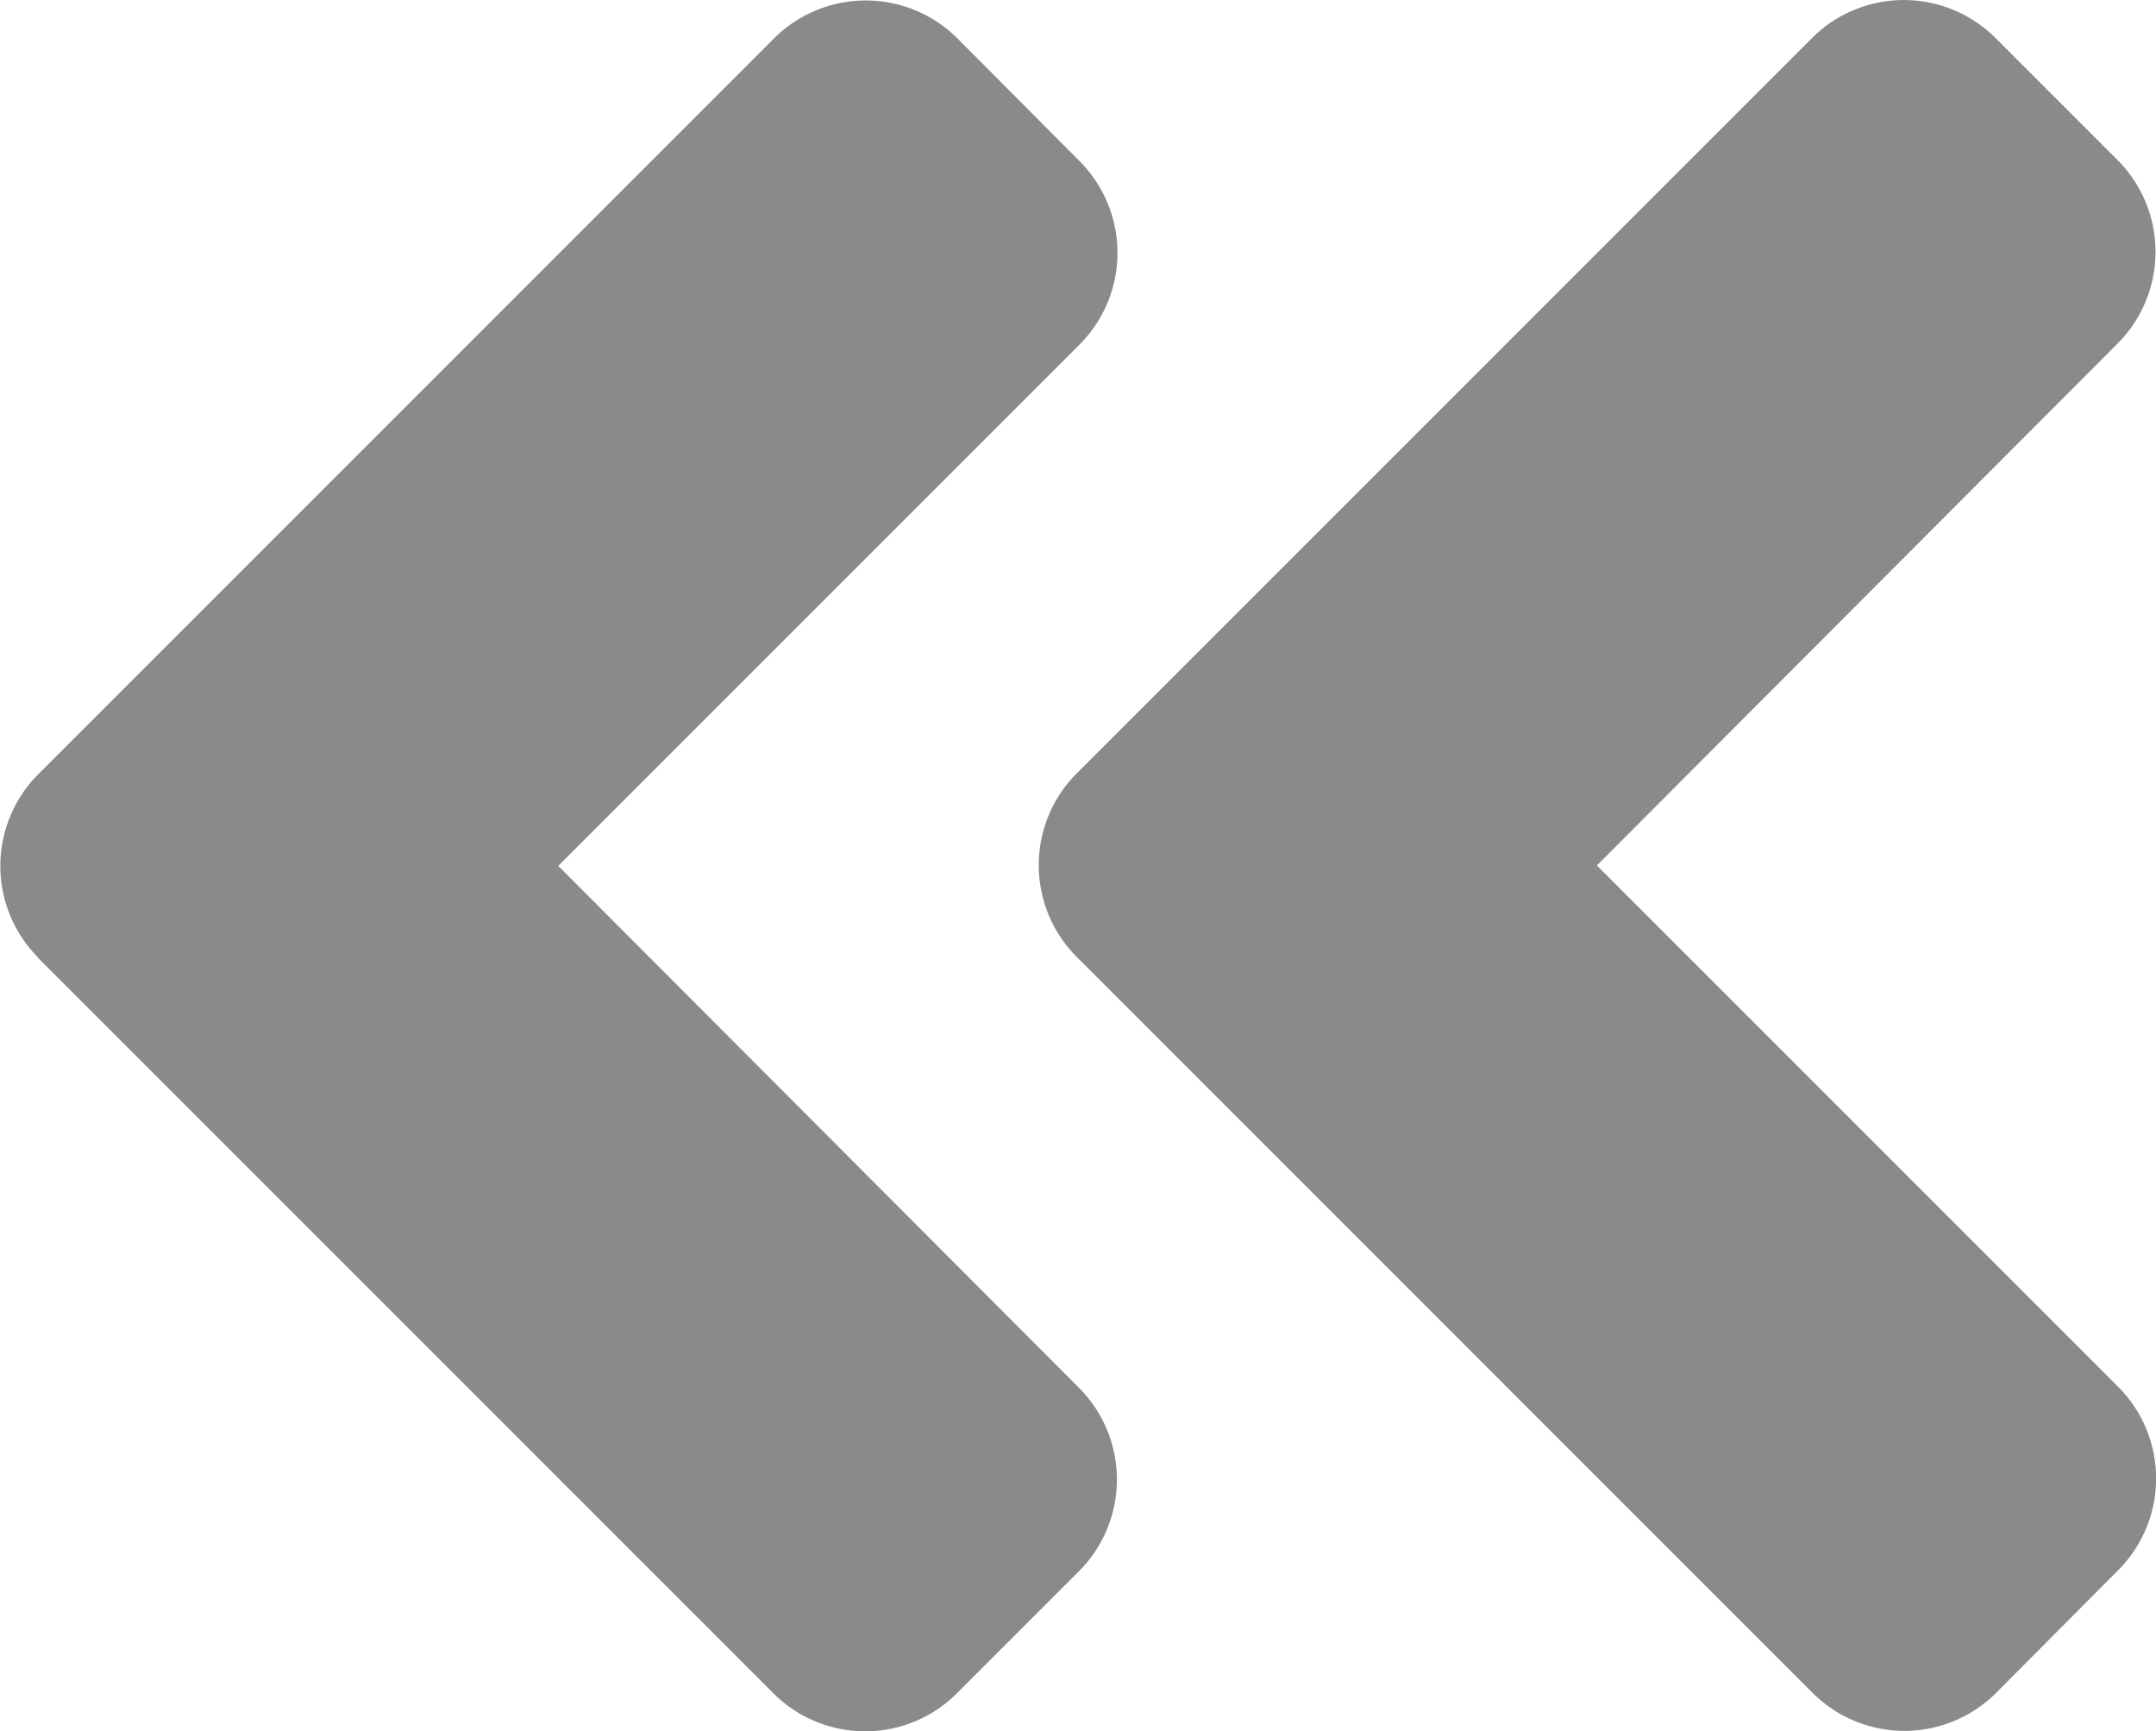 <svg xmlns="http://www.w3.org/2000/svg" width="14.946" height="12" viewBox="0 0 14.946 12">
  <path id="angle-double-left-solid" d="M32.124,101.313l5.1-5.1a.9.9,0,0,1,1.271,0l.847.847a.9.9,0,0,1,0,1.271l-3.61,3.618,3.614,3.614a.9.9,0,0,1,0,1.271l-.847.851a.9.9,0,0,1-1.271,0l-5.1-5.1A.9.9,0,0,1,32.124,101.313Zm-7.2,1.275,5.1,5.1a.9.9,0,0,0,1.271,0l.847-.847a.9.9,0,0,0,0-1.271l-3.61-3.618,3.614-3.614a.9.9,0,0,0,0-1.271l-.847-.851a.9.9,0,0,0-1.271,0l-5.1,5.1A.9.9,0,0,0,24.926,102.587Z" transform="translate(-24.662 -95.95)" fill="#8a8a8a"/>
</svg>
